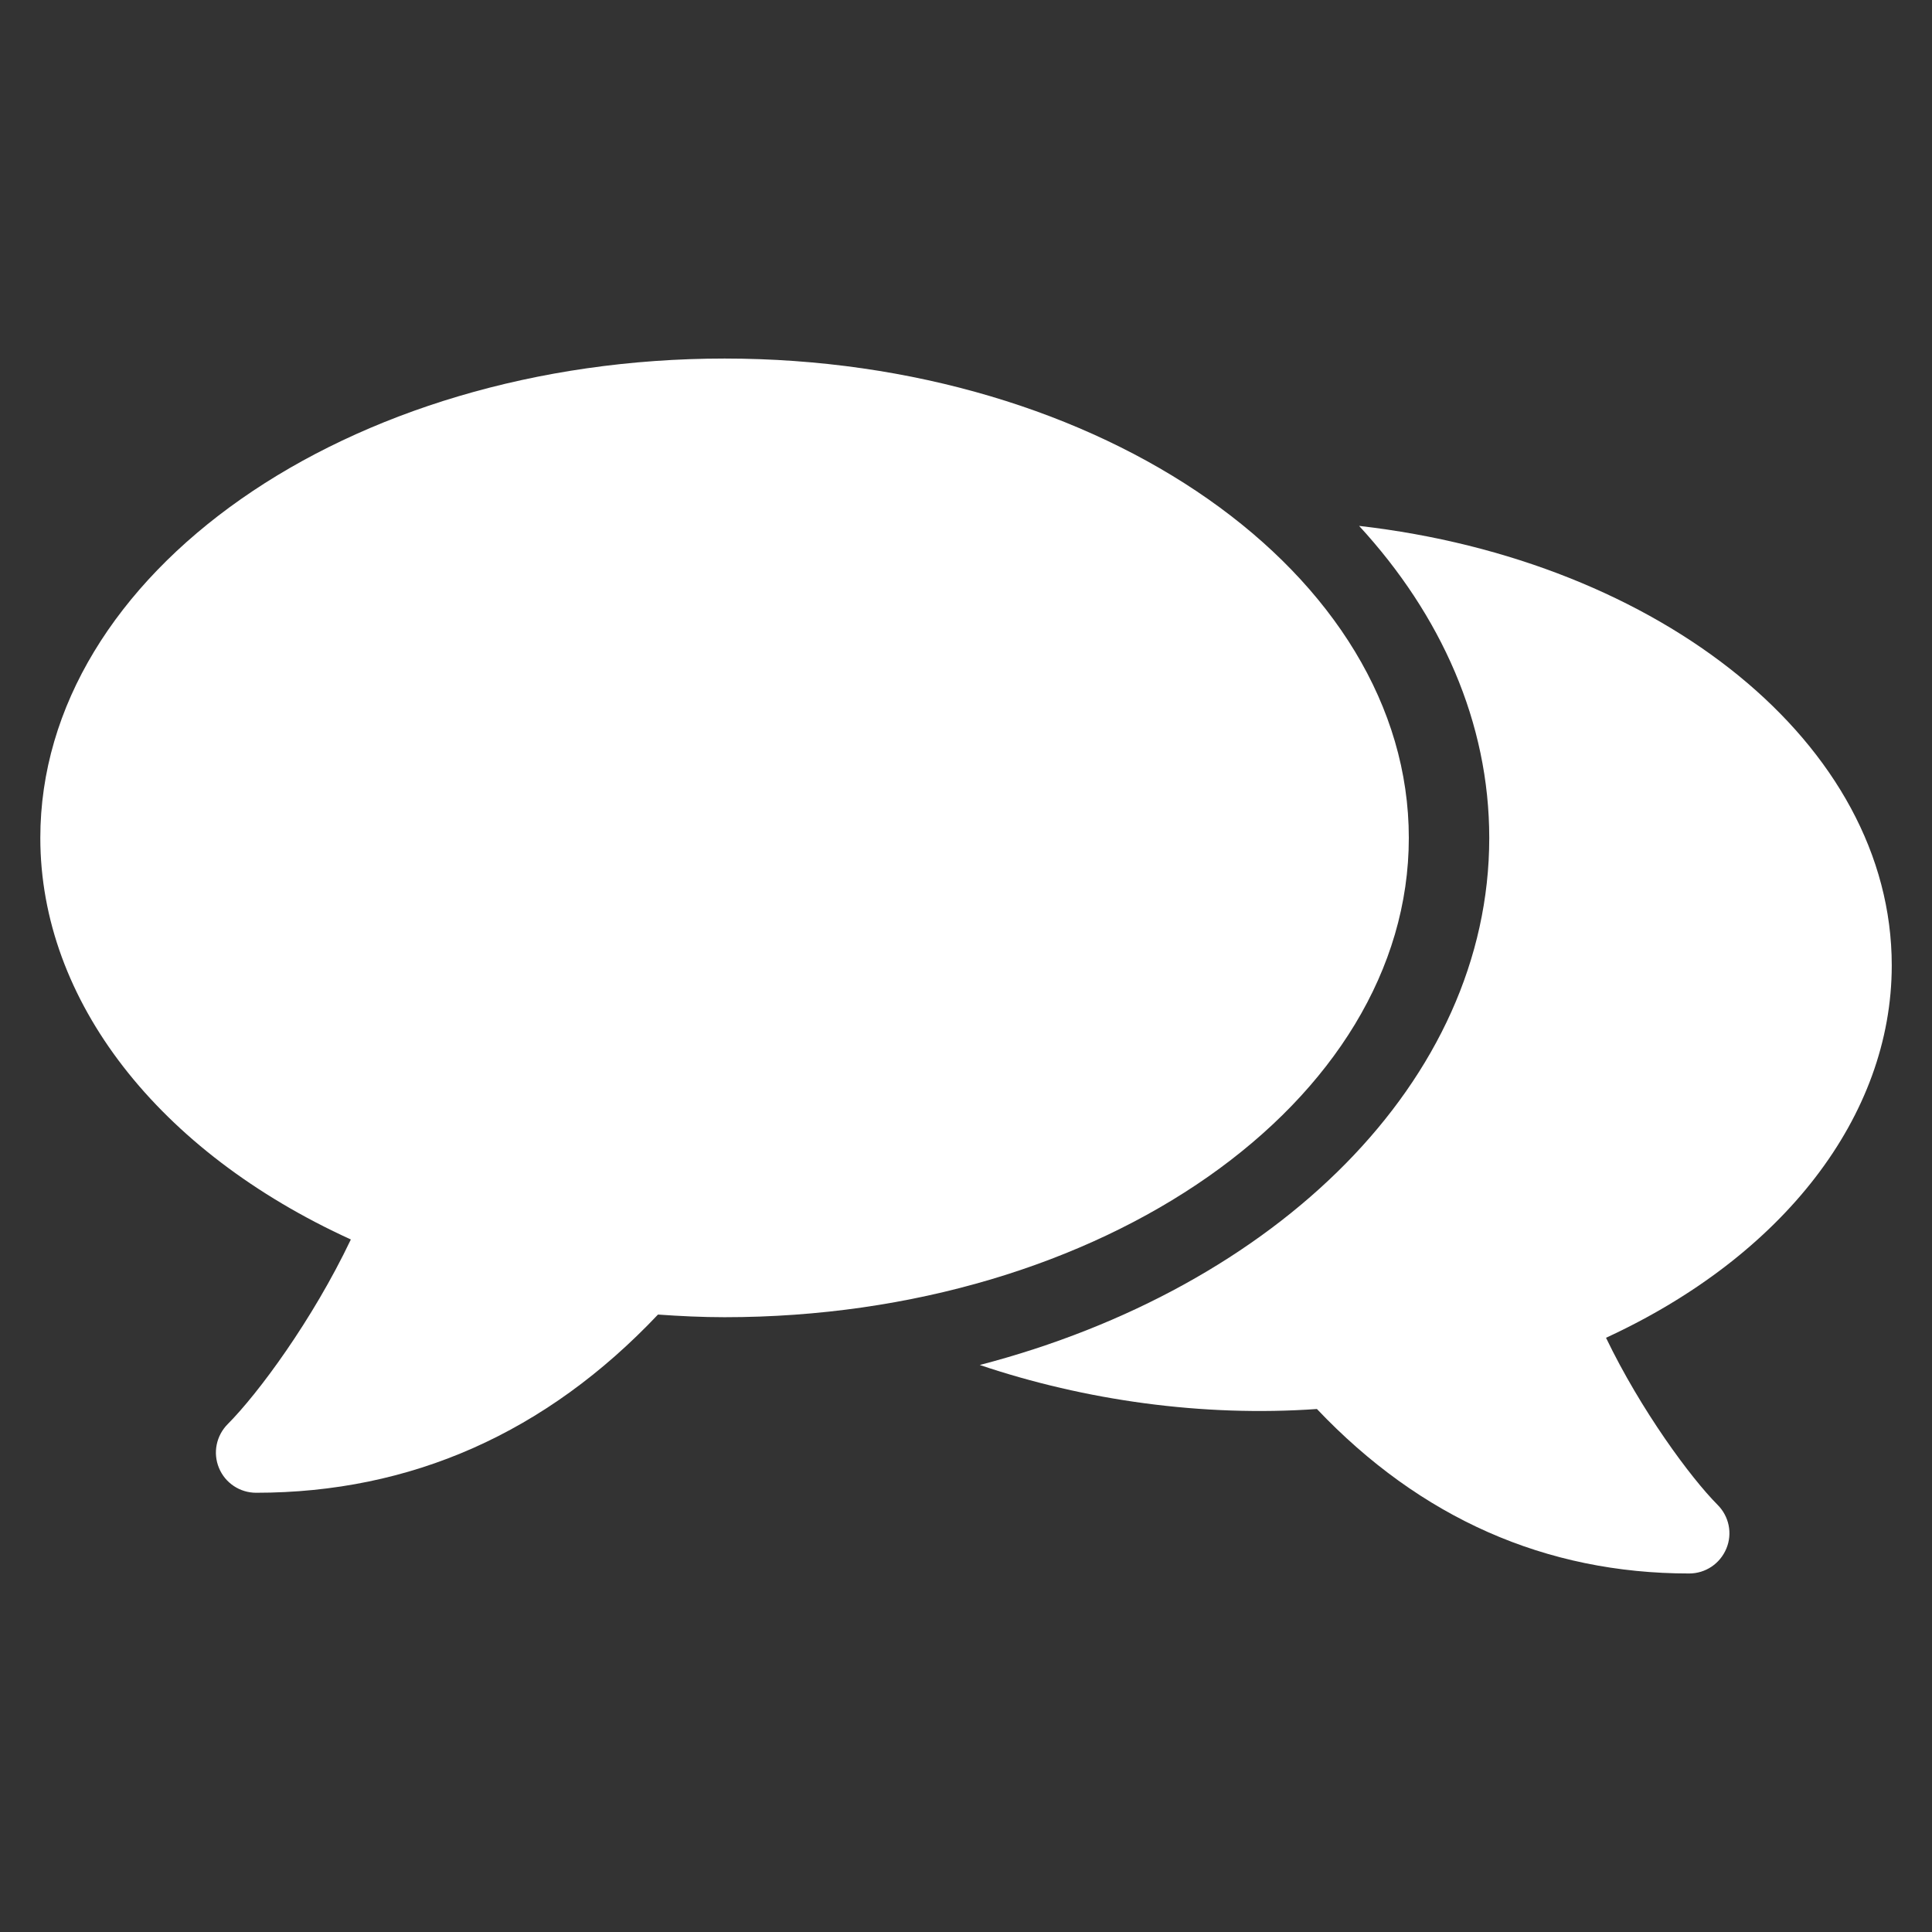 <?xml version="1.0" encoding="utf-8"?>
<!-- Generator: Adobe Illustrator 16.0.0, SVG Export Plug-In . SVG Version: 6.00 Build 0)  -->
<!DOCTYPE svg PUBLIC "-//W3C//DTD SVG 1.1//EN" "http://www.w3.org/Graphics/SVG/1.1/DTD/svg11.dtd">
<svg version="1.1" id="Layer_1" xmlns="http://www.w3.org/2000/svg" xmlns:xlink="http://www.w3.org/1999/xlink" x="0px" y="0px"
	 width="60px" height="60px" viewBox="0 0 60 60" enable-background="new 0 0 60 60" xml:space="preserve">
<rect x="0" y="0" width="60" height="60" fill="#333333" stroke="none"/>
<g id="icomoon-ignore">
	<line fill="#FFFFFF" stroke="#449FDB" x1="0" y1="0" x2="0" y2="0"/>
</g>
<path fill="#FFFFFF" d="M7.954,46.359c-0.504,0-0.96-0.301-1.154-0.771c-0.194-0.47-0.084-1.002,0.272-1.361
	c0.948-0.953,2.632-3.23,3.824-5.734c-5.982-2.727-9.644-7.418-9.644-12.472c0-8.208,9.532-14.886,21.25-14.886
	c11.716,0,21.25,6.68,21.25,14.886c0,8.208-9.534,14.886-21.25,14.886c-0.7,0-1.386-0.034-2.068-0.082
	C16.96,44.498,12.768,46.359,7.954,46.359z"/>
<path fill="#FFFFFF" d="M58.75,29.98c0-6.874-7.18-12.576-16.542-13.648c2.55,2.772,4.042,6.108,4.042,9.69
	c0,7.55-6.622,13.972-15.822,16.369c3.261,1.1,6.921,1.617,10.47,1.367c3.215,3.387,7.105,5.108,11.56,5.108
	c0.506,0,0.958-0.302,1.155-0.772c0.195-0.466,0.087-1.004-0.275-1.363c-0.832-0.836-2.376-2.929-3.462-5.185
	C55.38,39.008,58.75,34.66,58.75,29.98z"/>
</svg>
